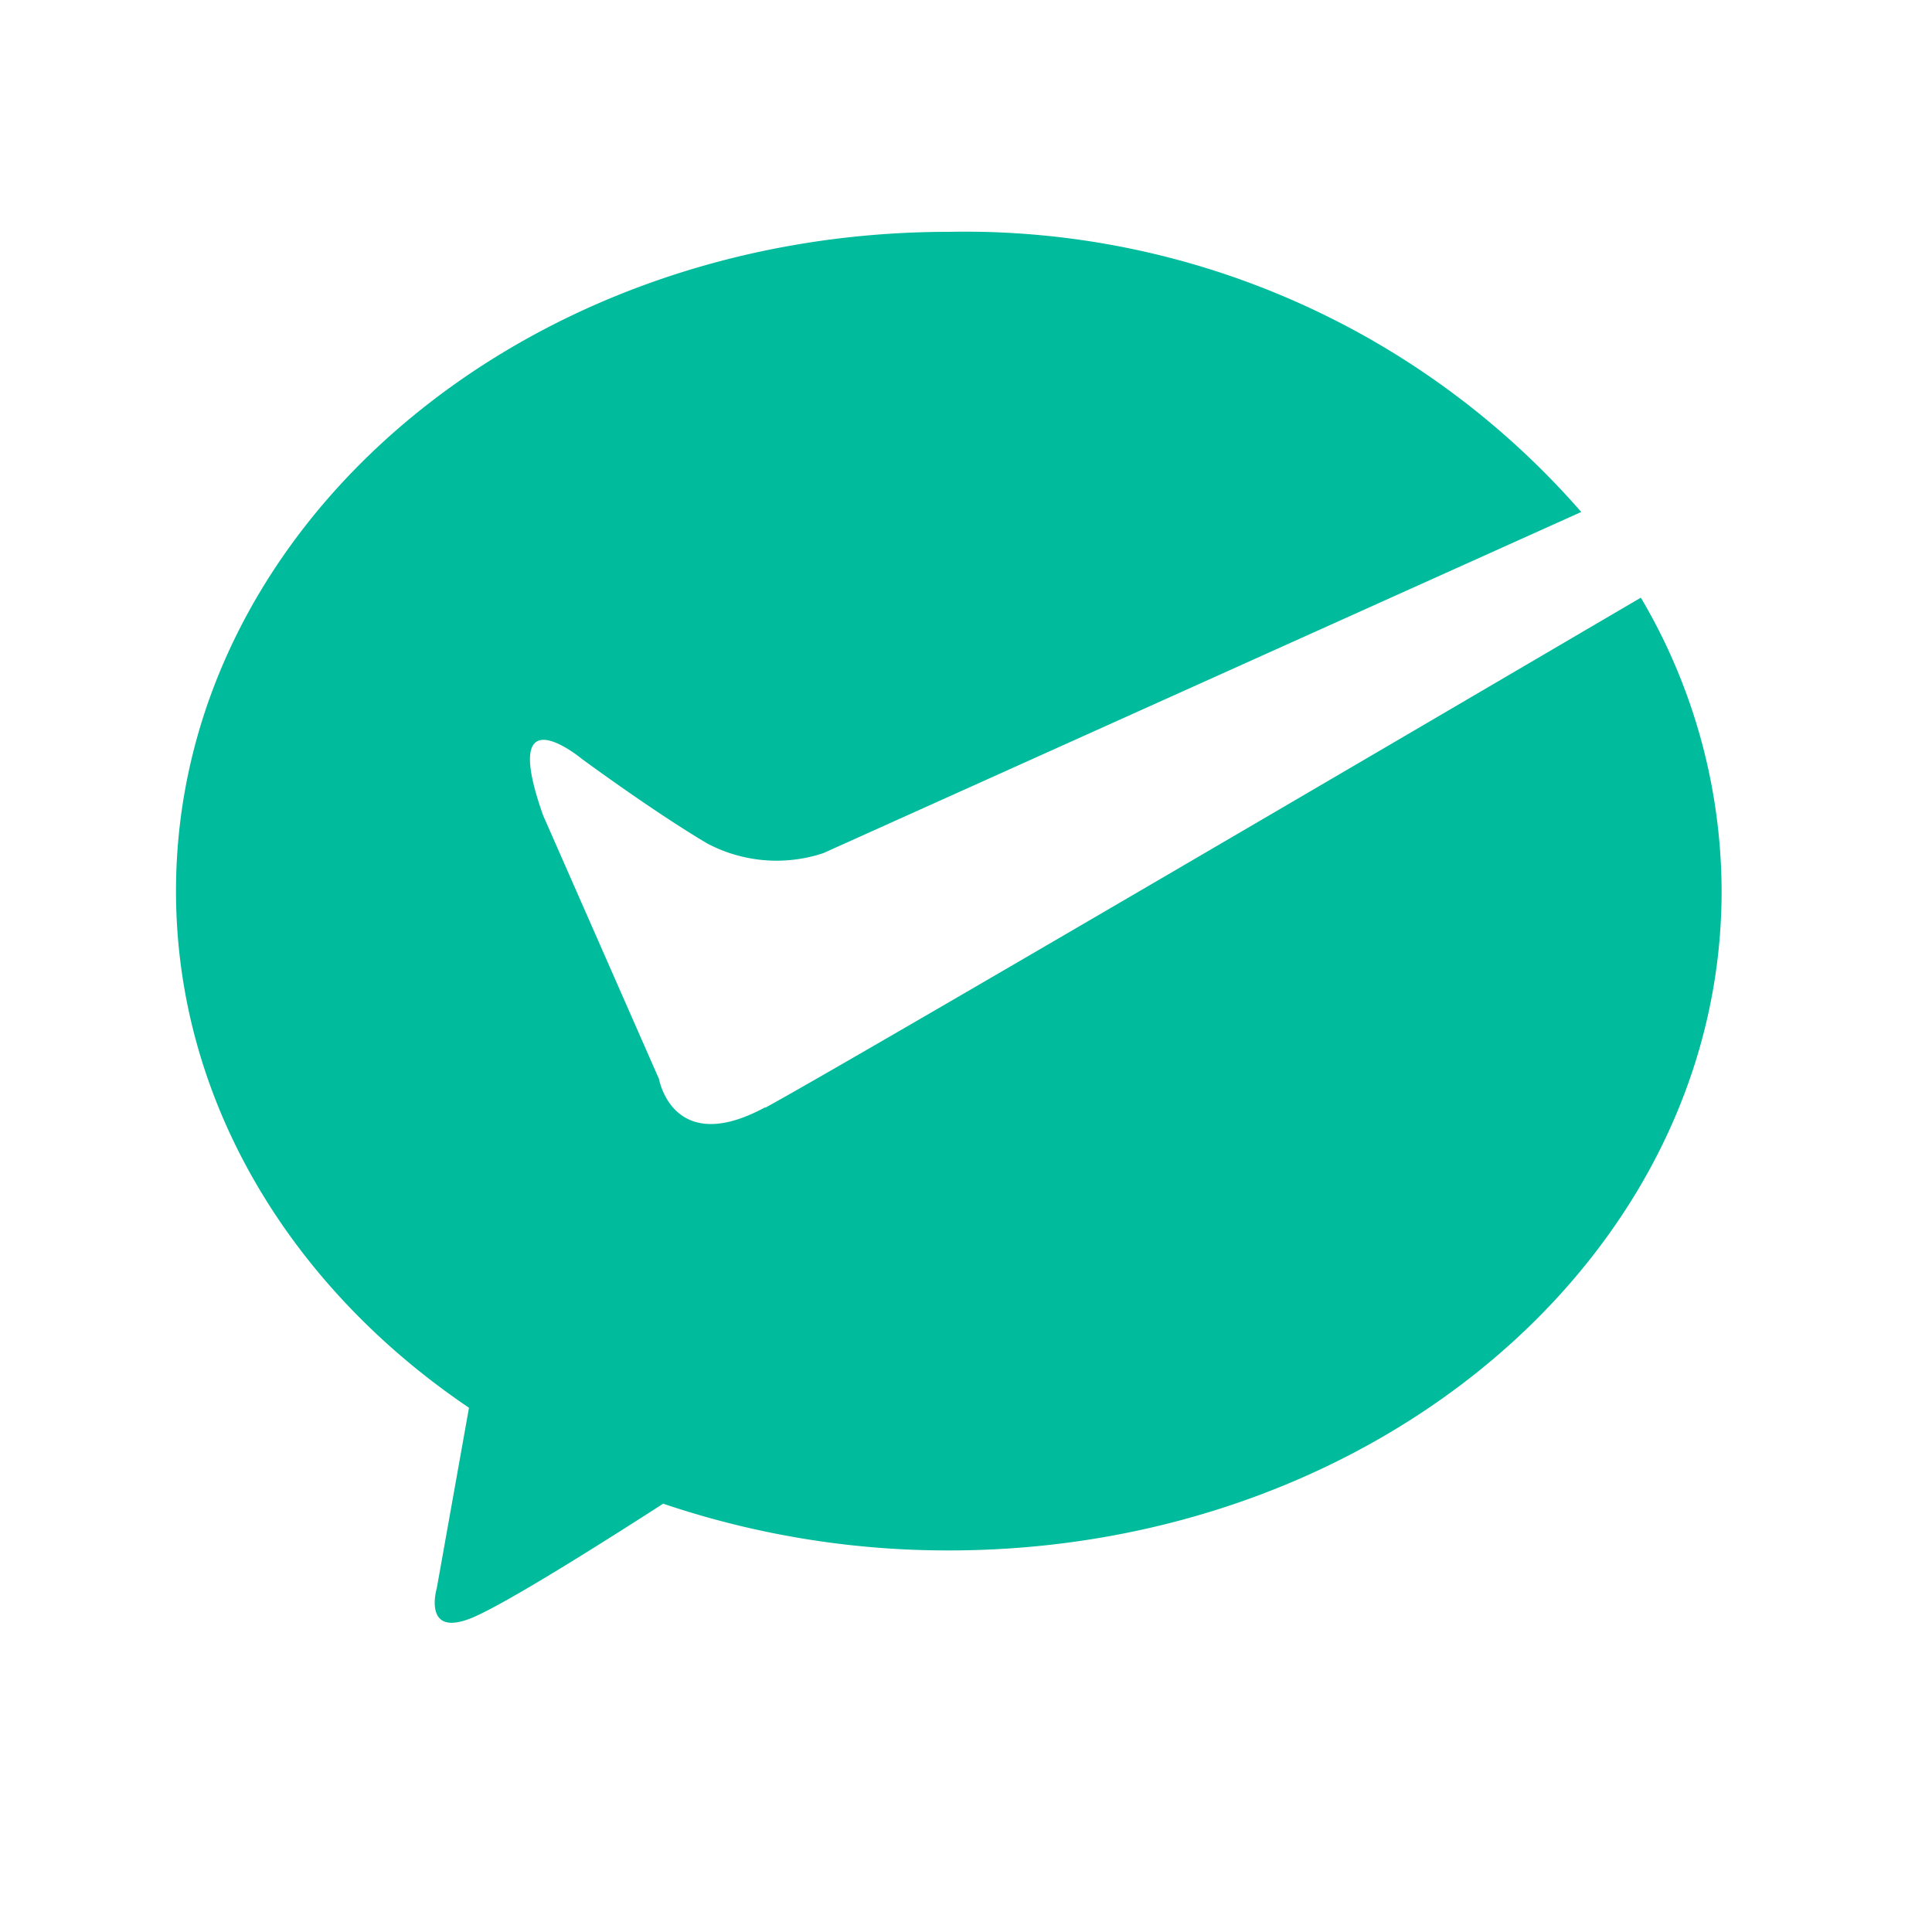 <svg id="图层_1" data-name="图层 1" xmlns="http://www.w3.org/2000/svg" viewBox="0 0 200 200"><defs><style>.cls-1{fill:#00bb9c;}</style></defs><path id="路径_496" data-name="路径 496" class="cls-1" d="M79.22,114.62c-9.58,5.2-11-2.92-11-2.92l-12-27.3c-4.61-13,4-5.85,4-5.85s7.39,5.45,13,8.77a15.35,15.35,0,0,0,12,1L163.69,53A84.65,84.65,0,0,0,98.22,24c-44.19,0-80,30.56-80,68.25,0,21.68,11.86,41,30.33,53.48l-3.33,18.66s-1.62,5.46,4,2.93c3.84-1.73,13.6-7.9,19.43-11.66a91.82,91.82,0,0,0,29.57,4.84c44.18,0,80-30.56,80-68.25a59.93,59.93,0,0,0-8.36-30.38c-25,14.66-83.15,48.74-90.64,52.8Z"/></svg>
